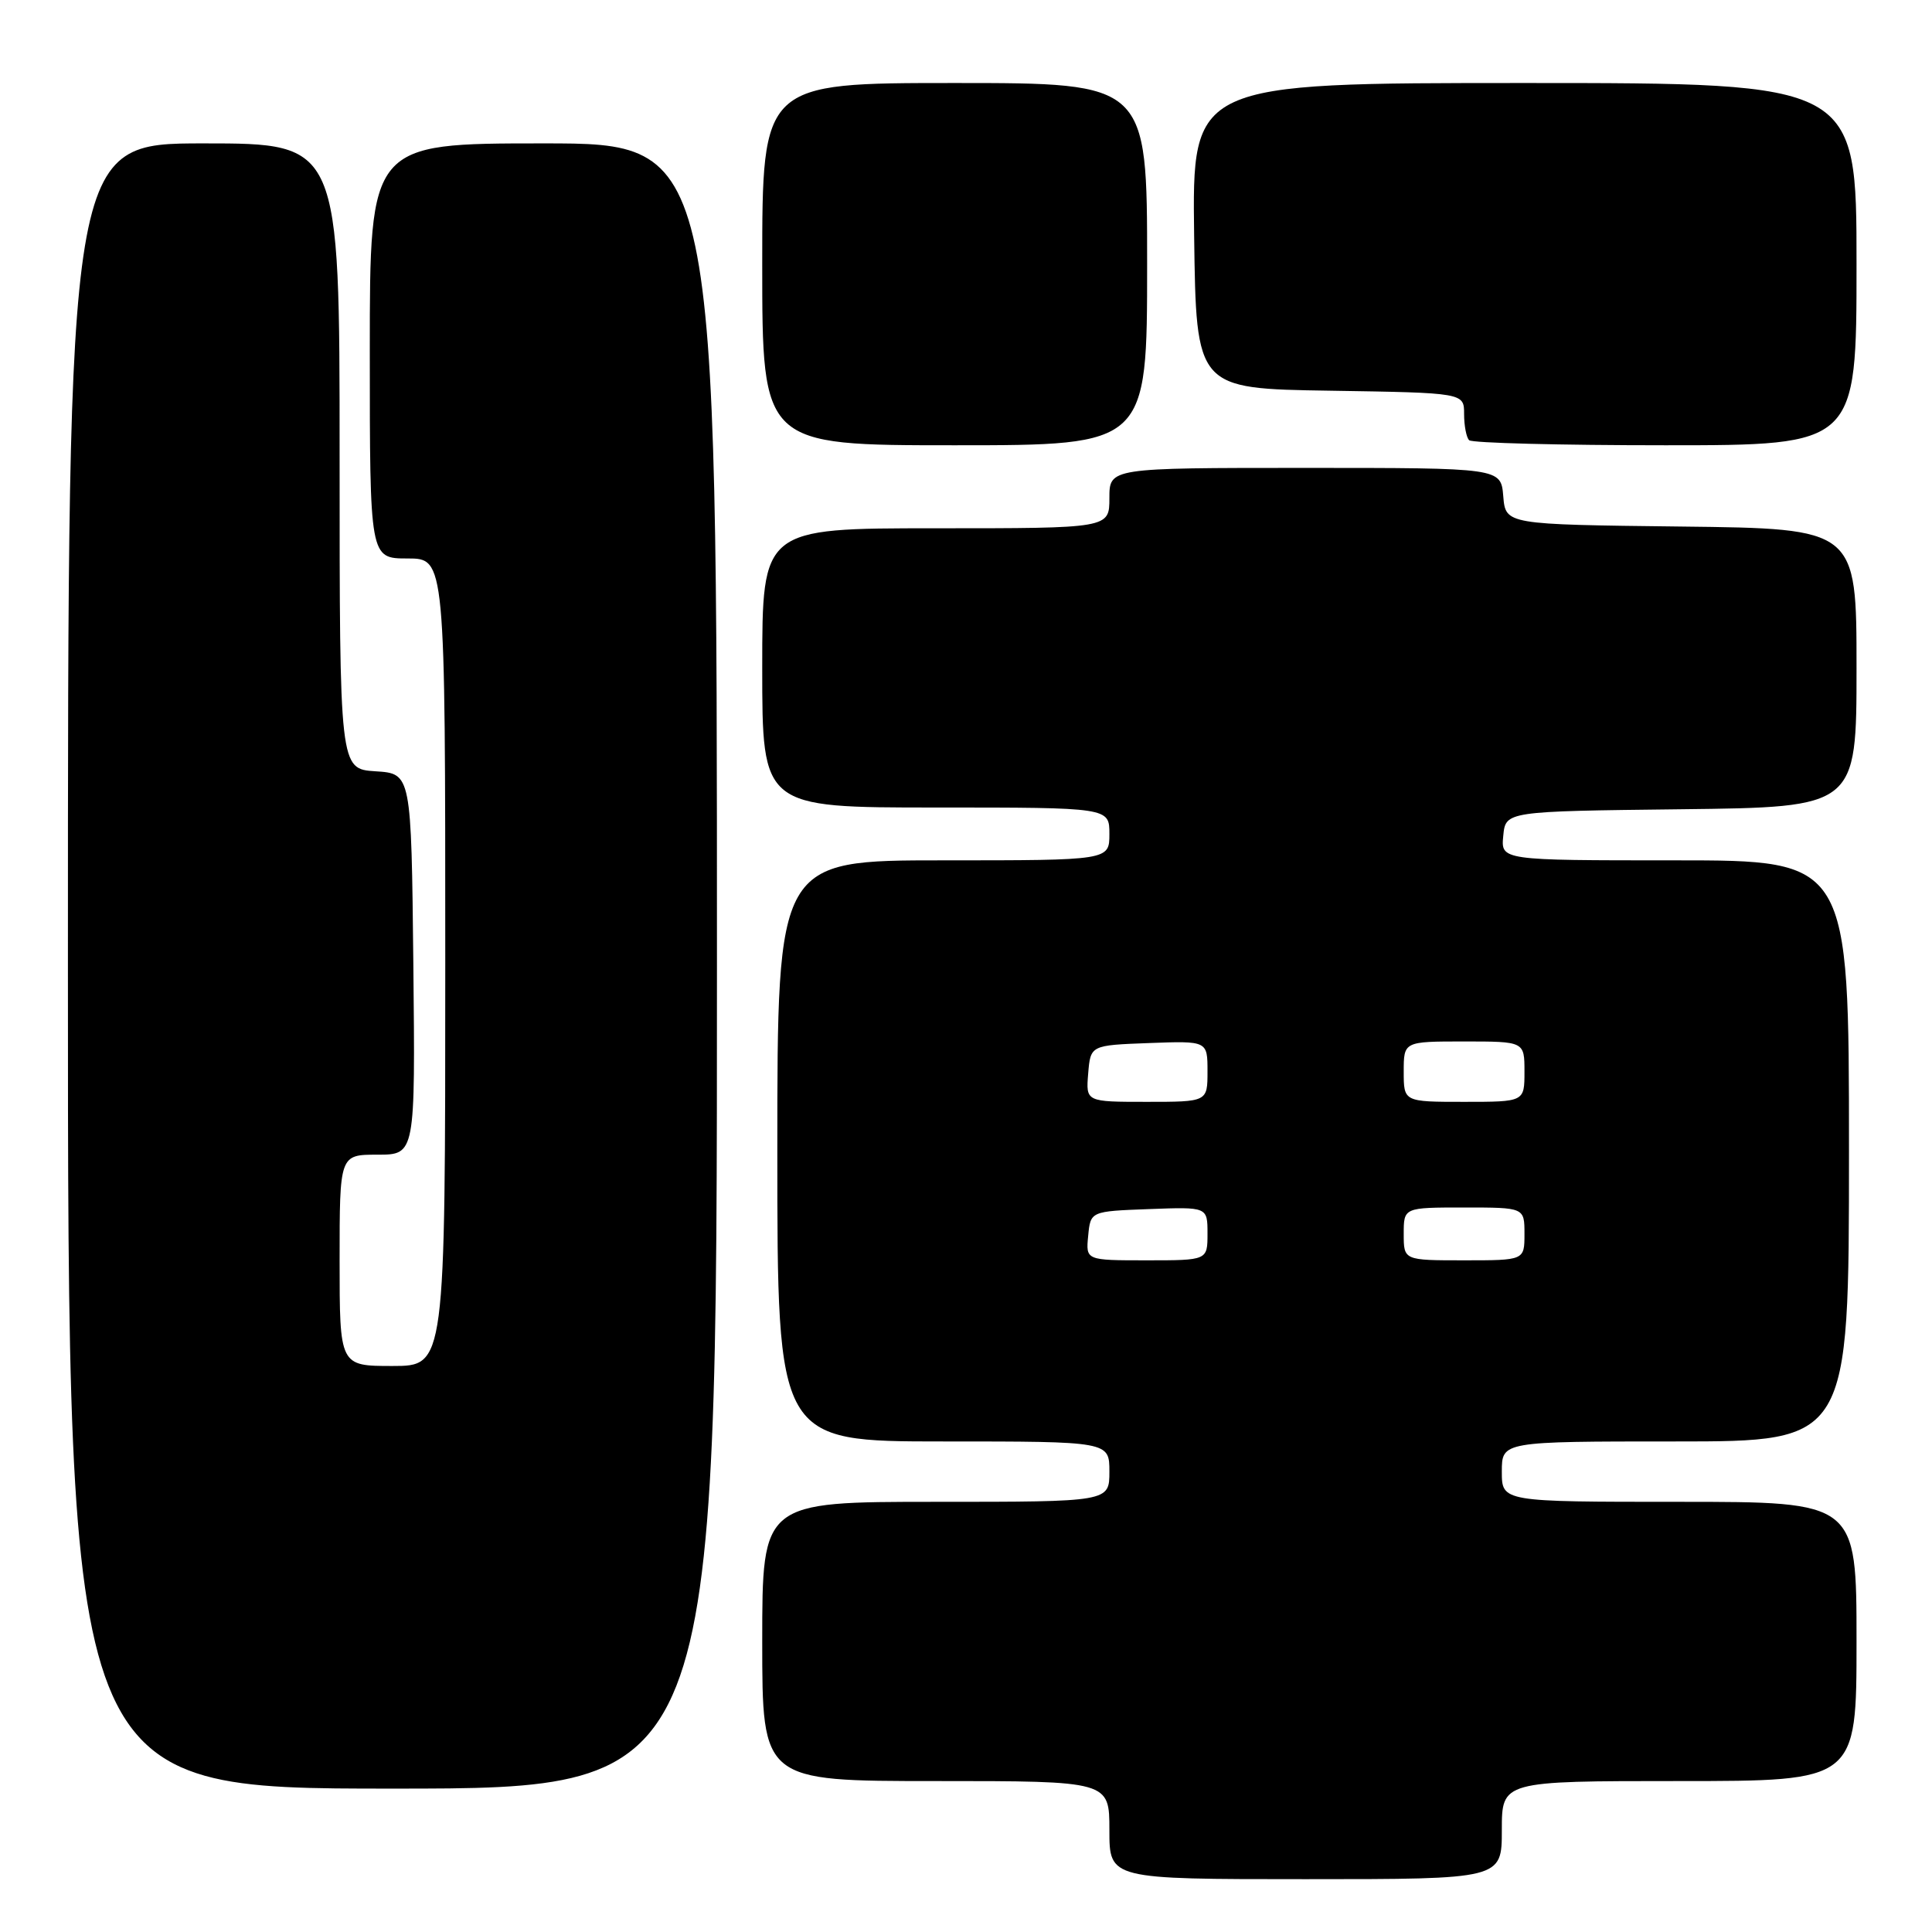 <?xml version="1.0" encoding="UTF-8" standalone="no"?>
<!DOCTYPE svg PUBLIC "-//W3C//DTD SVG 1.1//EN" "http://www.w3.org/Graphics/SVG/1.1/DTD/svg11.dtd" >
<svg xmlns="http://www.w3.org/2000/svg" xmlns:xlink="http://www.w3.org/1999/xlink" version="1.1" viewBox="0 0 256 256">
 <g >
 <path fill="currentColor"
d=" M 199.00 242.50 C 199.00 236.00 199.00 236.00 222.50 236.00 C 246.00 236.00 246.00 236.00 246.00 217.50 C 246.00 199.00 246.00 199.00 222.50 199.00 C 199.00 199.00 199.00 199.00 199.00 195.00 C 199.00 191.00 199.00 191.00 222.00 191.00 C 245.00 191.00 245.00 191.00 245.00 152.50 C 245.00 114.00 245.00 114.00 221.94 114.00 C 198.87 114.00 198.87 114.00 199.19 110.75 C 199.50 107.50 199.50 107.50 222.75 107.23 C 246.00 106.96 246.00 106.96 246.00 88.50 C 246.00 70.04 246.00 70.04 222.75 69.77 C 199.50 69.50 199.50 69.50 199.19 65.75 C 198.88 62.00 198.88 62.00 172.94 62.00 C 147.00 62.00 147.00 62.00 147.00 66.00 C 147.00 70.00 147.00 70.00 124.00 70.00 C 101.00 70.00 101.00 70.00 101.00 88.50 C 101.00 107.00 101.00 107.00 124.00 107.00 C 147.00 107.00 147.00 107.00 147.00 110.50 C 147.00 114.00 147.00 114.00 125.00 114.00 C 103.00 114.00 103.00 114.00 103.00 152.50 C 103.00 191.00 103.00 191.00 125.00 191.00 C 147.00 191.00 147.00 191.00 147.00 195.00 C 147.00 199.00 147.00 199.00 124.00 199.00 C 101.00 199.00 101.00 199.00 101.00 217.50 C 101.00 236.00 101.00 236.00 124.00 236.00 C 147.00 236.00 147.00 236.00 147.00 242.50 C 147.00 249.00 147.00 249.00 173.00 249.00 C 199.00 249.00 199.00 249.00 199.00 242.50 Z  M 95.00 128.00 C 95.00 19.00 95.00 19.00 72.00 19.00 C 49.00 19.00 49.00 19.00 49.00 46.50 C 49.00 74.00 49.00 74.00 54.00 74.00 C 59.00 74.00 59.00 74.00 59.00 127.50 C 59.00 181.00 59.00 181.00 52.00 181.00 C 45.00 181.00 45.00 181.00 45.00 167.00 C 45.00 153.00 45.00 153.00 50.02 153.00 C 55.03 153.00 55.03 153.00 54.77 127.75 C 54.50 102.50 54.50 102.50 49.75 102.20 C 45.00 101.89 45.00 101.89 45.00 60.45 C 45.00 19.00 45.00 19.00 27.00 19.00 C 9.00 19.00 9.00 19.00 9.00 128.00 C 9.00 237.00 9.00 237.00 52.00 237.00 C 95.00 237.00 95.00 237.00 95.00 128.00 Z  M 152.00 35.00 C 152.00 11.00 152.00 11.00 126.50 11.00 C 101.00 11.00 101.00 11.00 101.00 35.00 C 101.00 59.00 101.00 59.00 126.50 59.00 C 152.00 59.00 152.00 59.00 152.00 35.00 Z  M 246.00 35.00 C 246.00 11.00 246.00 11.00 201.98 11.00 C 157.96 11.00 157.96 11.00 158.23 31.25 C 158.50 51.50 158.50 51.50 176.25 51.77 C 194.00 52.05 194.00 52.05 194.00 54.86 C 194.00 56.40 194.30 57.97 194.67 58.33 C 195.03 58.70 206.73 59.00 220.67 59.00 C 246.00 59.00 246.00 59.00 246.00 35.00 Z  M 144.19 163.75 C 144.50 160.50 144.50 160.50 152.25 160.21 C 160.00 159.92 160.00 159.92 160.00 163.46 C 160.00 167.00 160.00 167.00 151.94 167.00 C 143.87 167.00 143.87 167.00 144.19 163.75 Z  M 186.00 163.50 C 186.00 160.00 186.00 160.00 194.00 160.00 C 202.00 160.00 202.00 160.00 202.00 163.50 C 202.00 167.00 202.00 167.00 194.00 167.00 C 186.00 167.00 186.00 167.00 186.00 163.50 Z  M 144.19 142.25 C 144.50 138.50 144.50 138.50 152.25 138.21 C 160.00 137.92 160.00 137.92 160.00 141.96 C 160.00 146.00 160.00 146.00 151.94 146.00 C 143.88 146.00 143.88 146.00 144.19 142.25 Z  M 186.00 142.00 C 186.00 138.00 186.00 138.00 194.00 138.00 C 202.00 138.00 202.00 138.00 202.00 142.00 C 202.00 146.00 202.00 146.00 194.00 146.00 C 186.00 146.00 186.00 146.00 186.00 142.00 Z "/>
</g>
</svg>